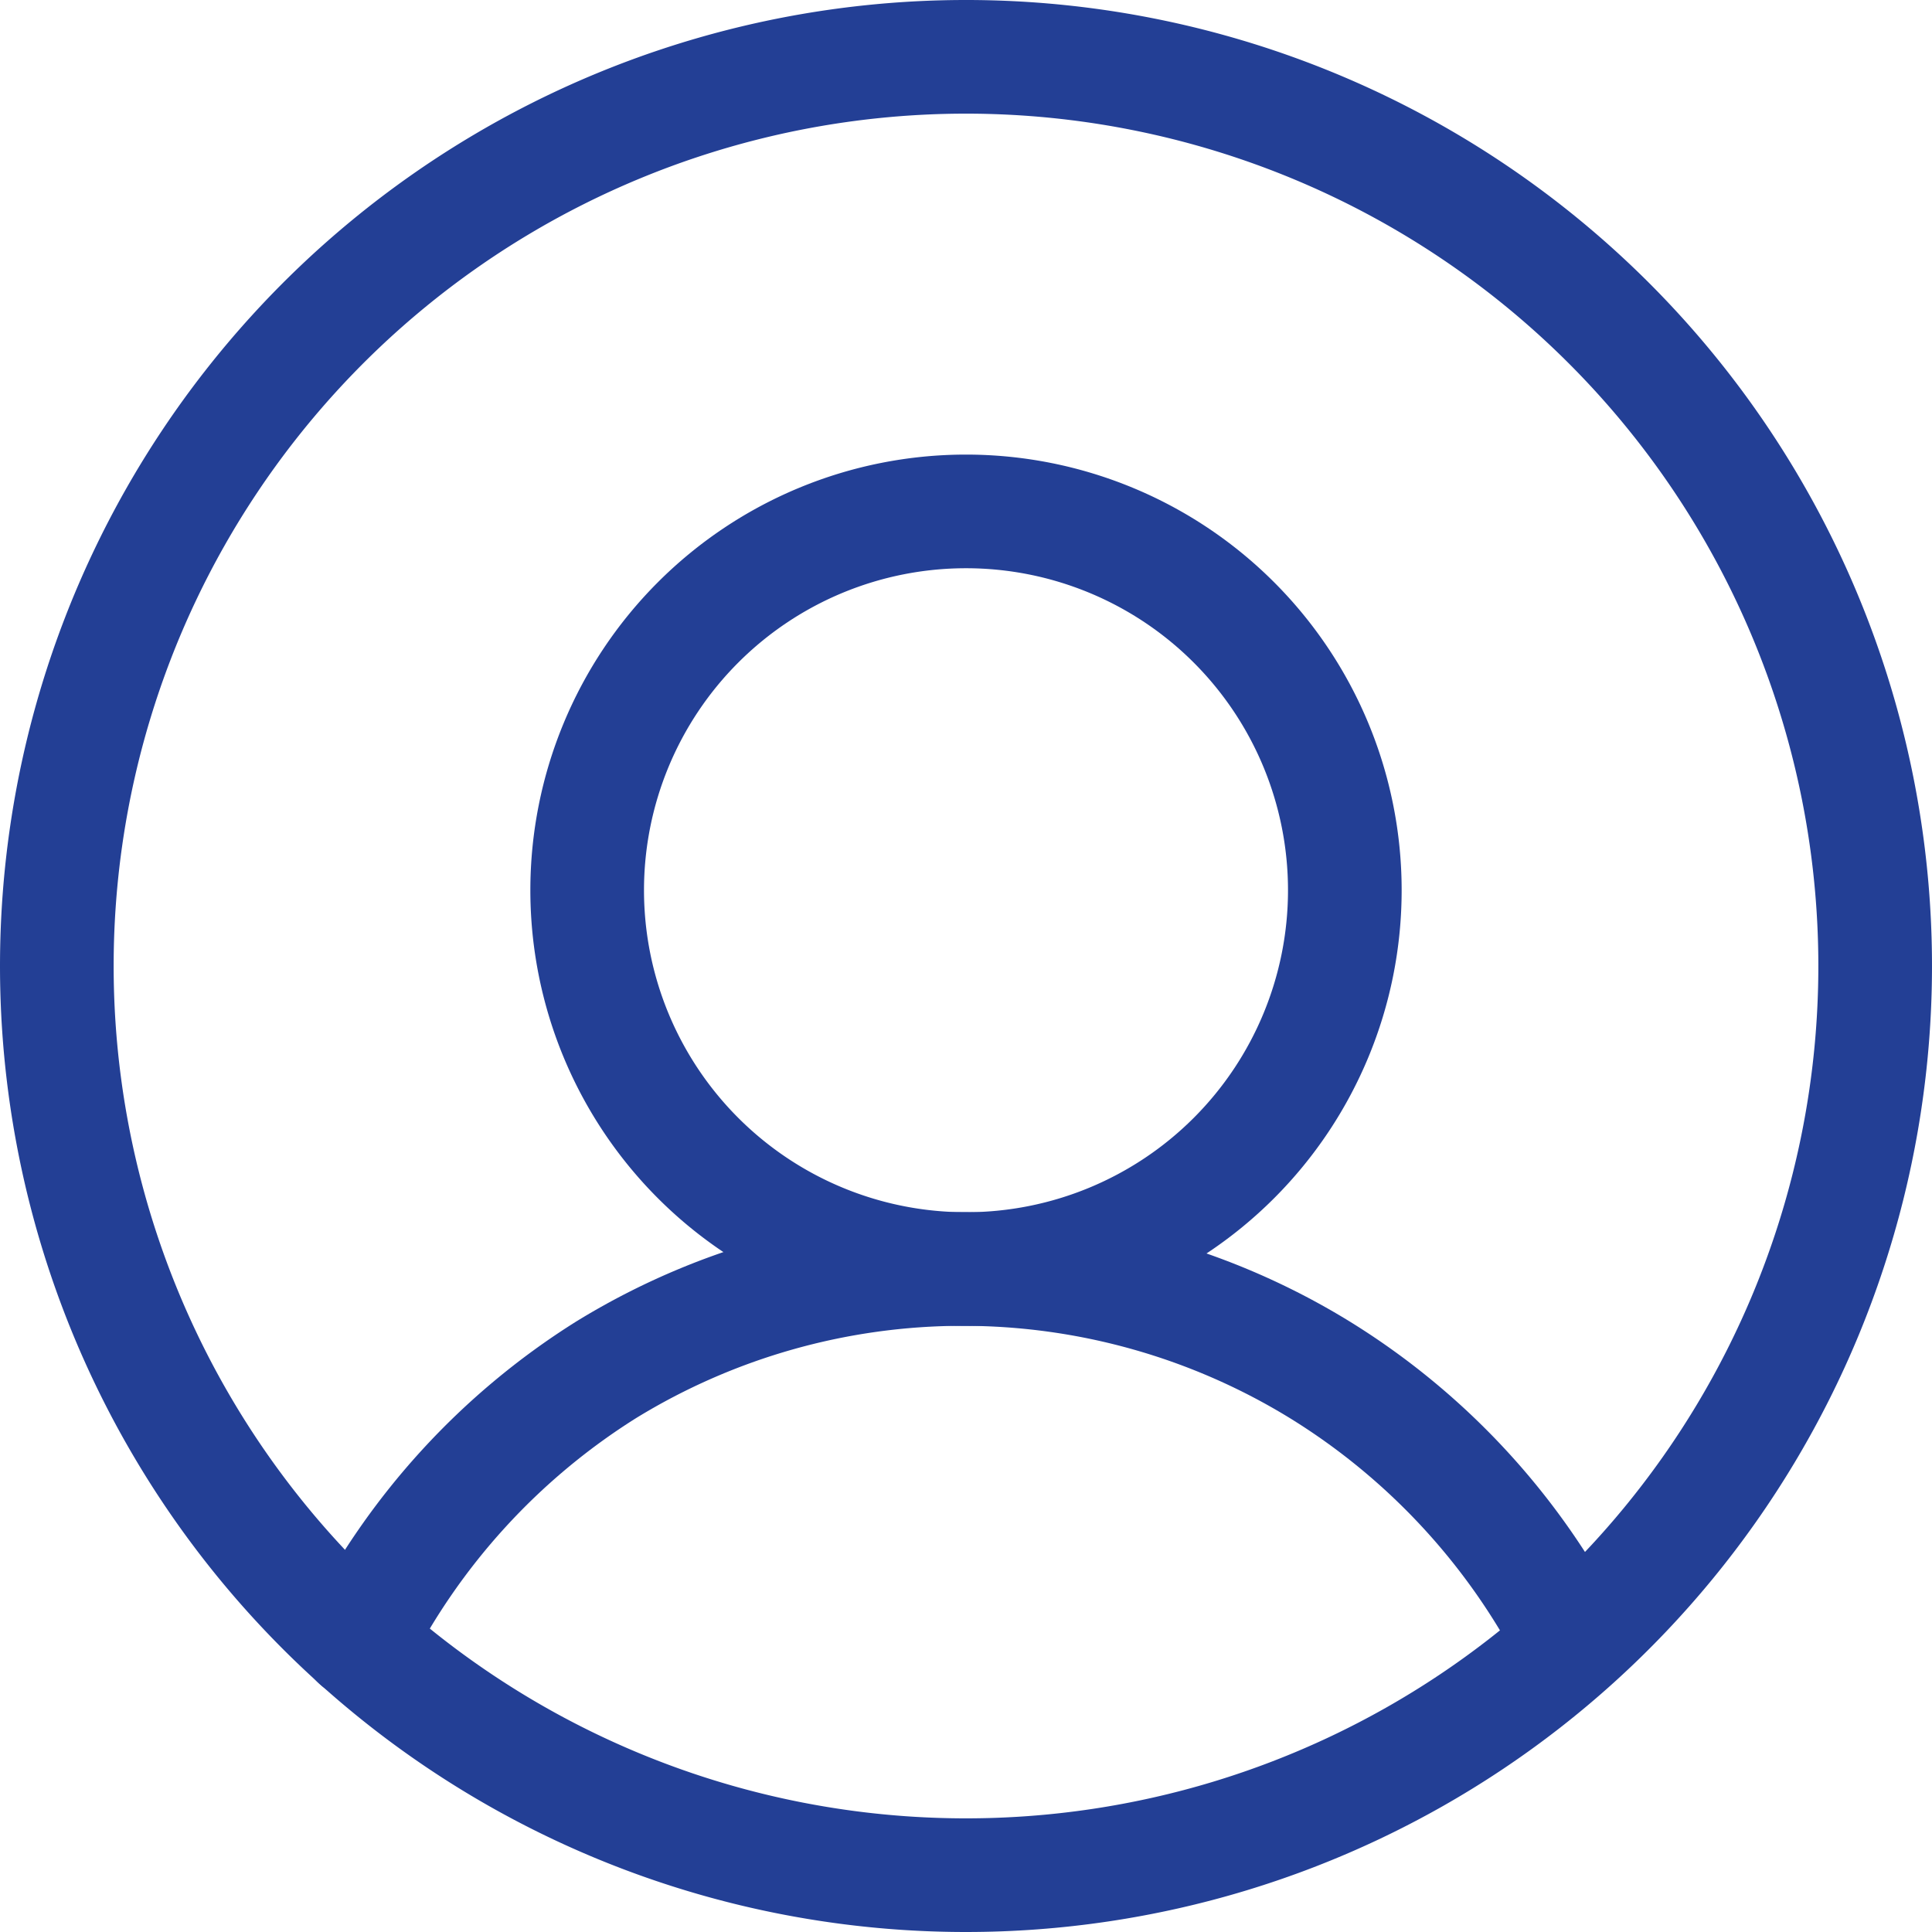 <svg id="Layer_1" data-name="Layer 1" xmlns="http://www.w3.org/2000/svg" viewBox="0 0 25.5 25.5"><defs><style>.cls-1{fill:none;stroke:#233f95;stroke-linecap:round;stroke-linejoin:round;stroke-width:1.5px;}</style></defs><path class="cls-1" d="M12.75,24.75a12,12,0,1,0-12-12A12,12,0,0,0,12.75,24.75Z"/><path class="cls-1" d="M12.75,16.75a5,5,0,1,0-5-5A5,5,0,0,0,12.75,16.75Z"/><path class="cls-1" d="M4.72,21.67A9.11,9.11,0,0,1,8,18.08a9,9,0,0,1,9.42,0,9.11,9.11,0,0,1,3.32,3.59"/></svg>